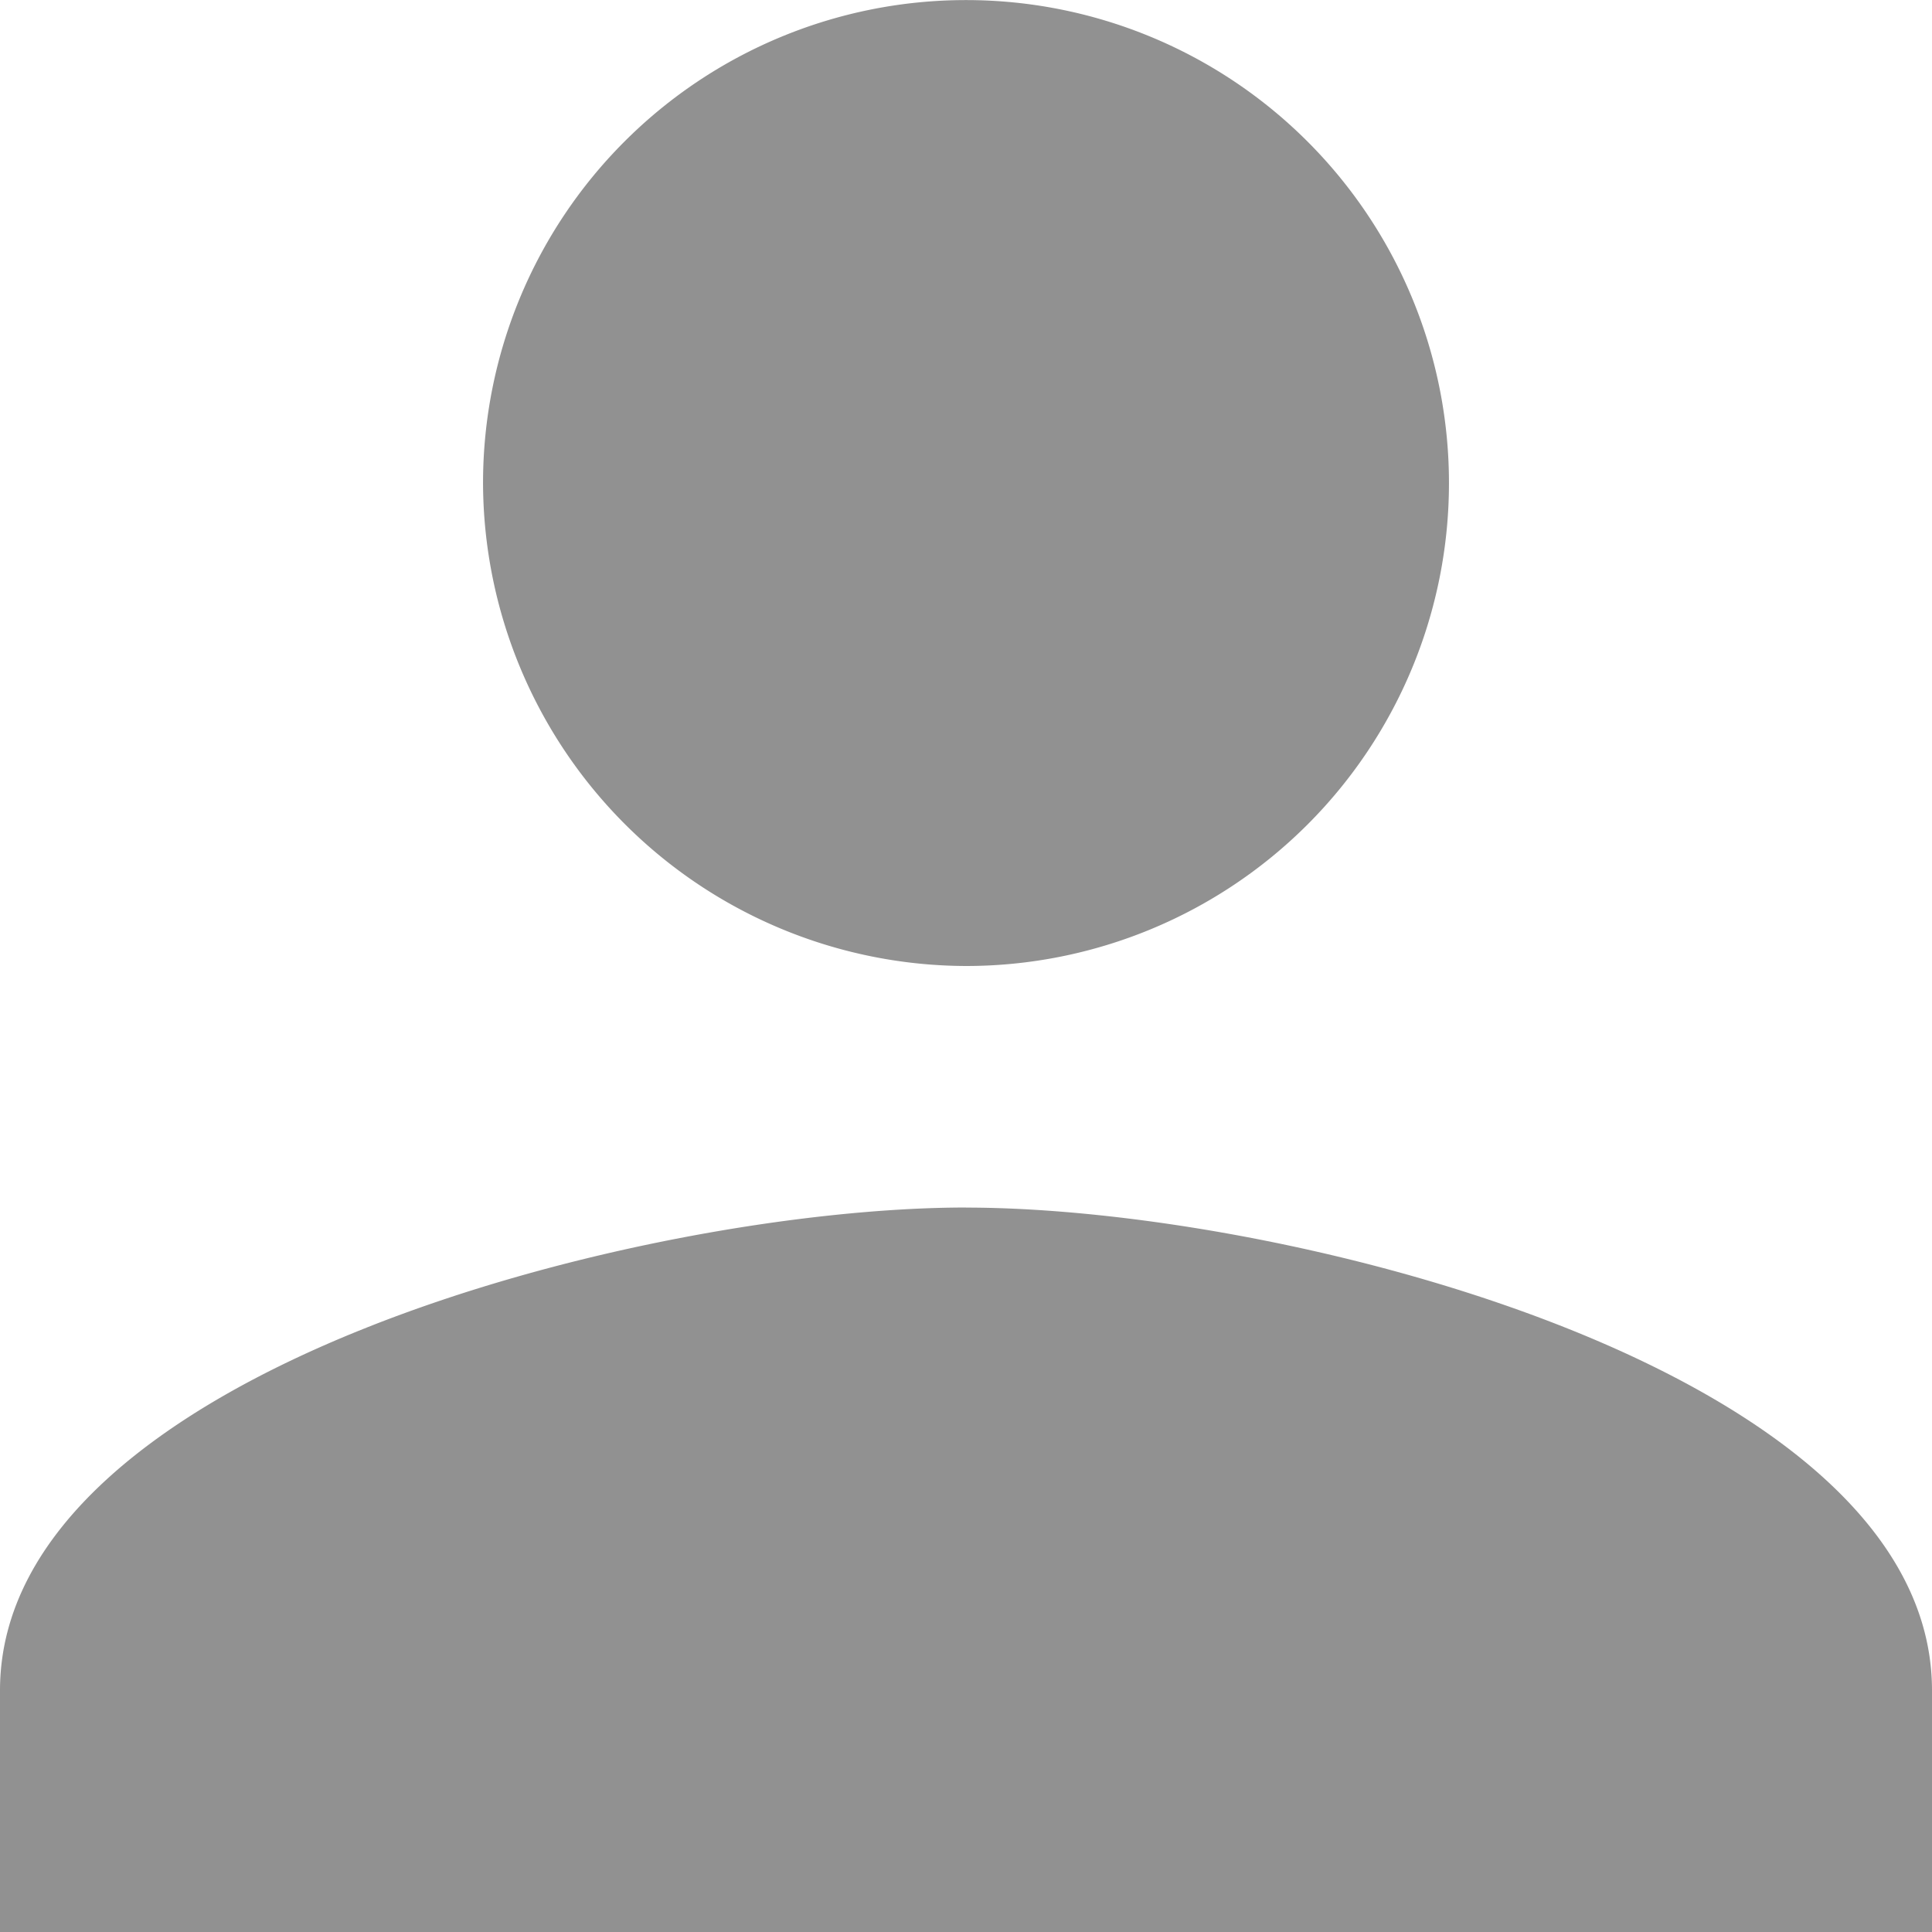 <svg xmlns="http://www.w3.org/2000/svg" width="26.878" height="26.878" viewBox="0 0 26.878 26.878">
  <path id="Path_3567" data-name="Path 3567" d="M77.439,77.439a6.719,6.719,0,1,0-6.719-6.719A6.739,6.739,0,0,0,77.439,77.439Zm0,3.36C72.987,80.8,64,83.067,64,87.518v3.36H90.878v-3.36C90.878,83.067,81.89,80.8,77.439,80.8Z" transform="translate(-64 -64)" fill="#919191"/>
</svg>
